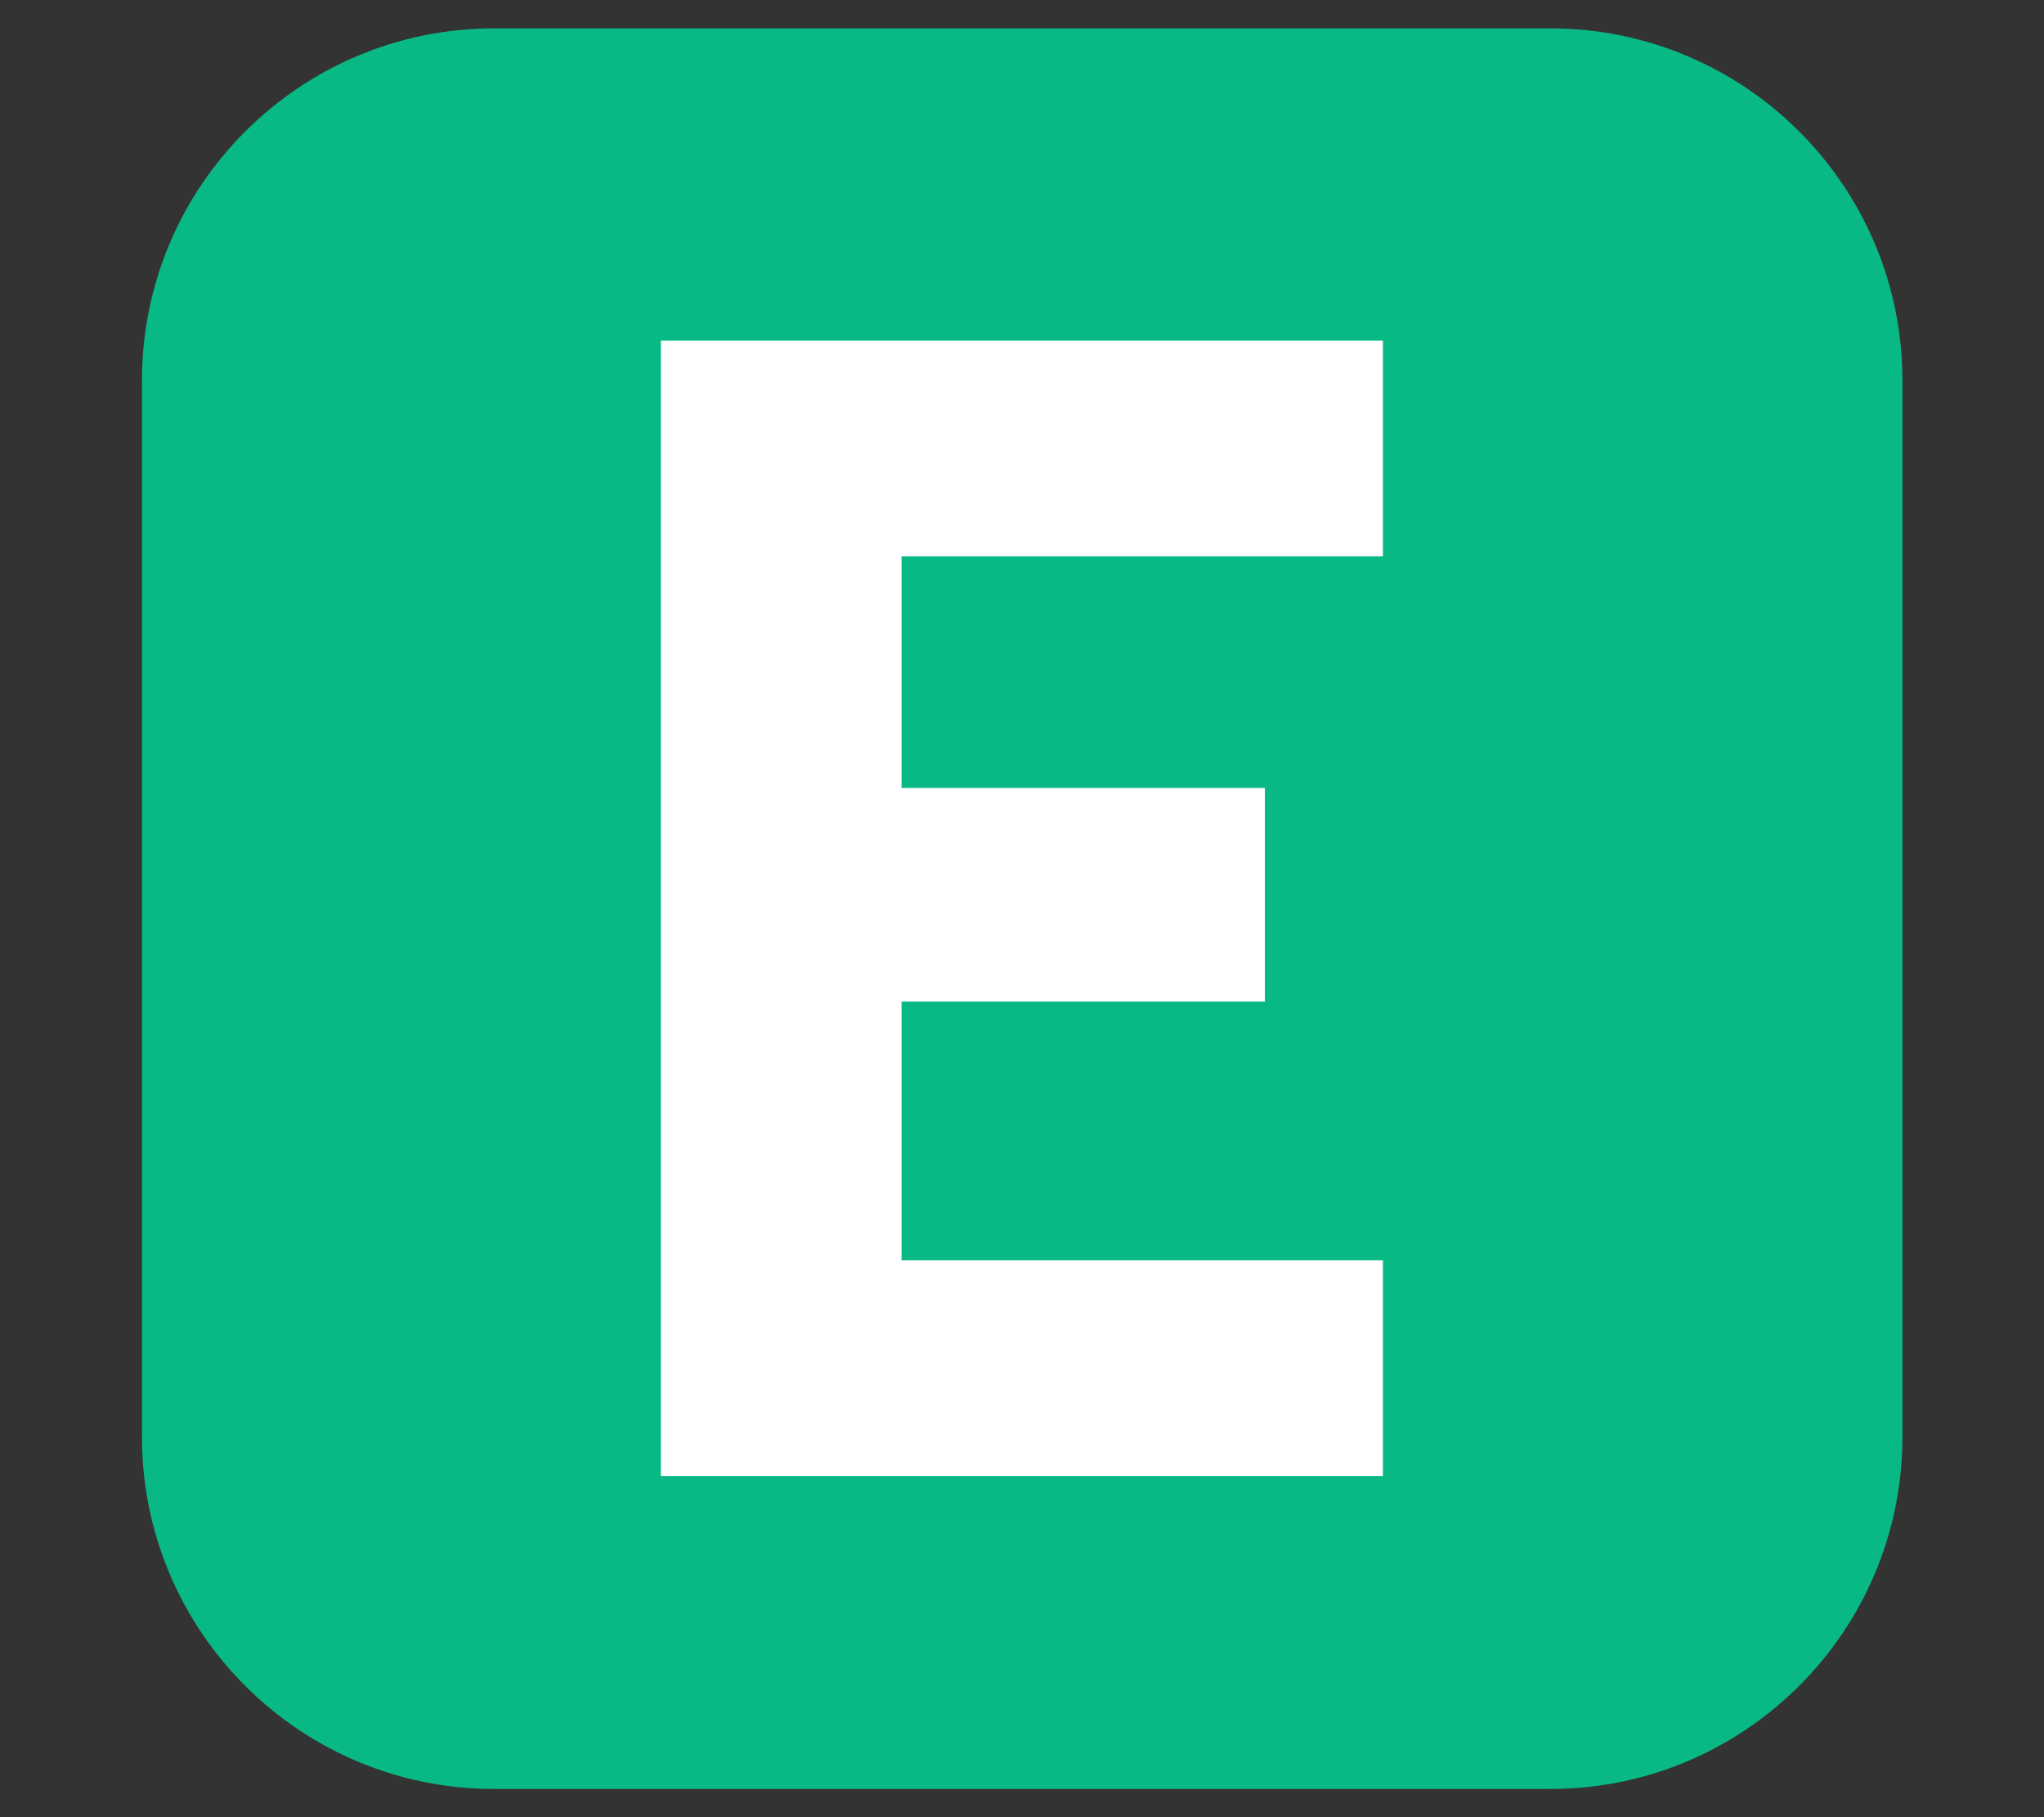 <svg width="100%" height="100%" viewBox="0 0 18 16" version="1.1" xmlns="http://www.w3.org/2000/svg" xmlns:xlink="http://www.w3.org/1999/xlink" xml:space="preserve" style="fill-rule:evenodd;clip-rule:evenodd;stroke-linejoin:round;stroke-miterlimit:2;"><rect x="0" y="0" width="18" height="16" fill="#333333" stroke="none"/><g id="edgedb"><g transform="matrix(1.074,0,0,1.168,0.072,-0.952)"><path d="M15.532,3.683L15.532,11.647C15.532,13.112 14.238,14.301 12.645,14.301L3.984,14.301C2.391,14.301 1.097,13.112 1.097,11.647L1.097,3.683C1.097,2.218 2.391,1.029 3.984,1.029L12.645,1.029C14.238,1.029 15.532,2.218 15.532,3.683Z" style="fill:rgb(9,185,133);"/></g><g transform="matrix(0.698,0,0,0.698,5.82,-0.941)"><path d="M0,19.968L0,5.645L9.109,5.645L9.109,8.366L3.036,8.366L3.036,11.288L7.62,11.288L7.62,13.981L3.036,13.981L3.036,17.247L9.109,17.247L9.109,19.968L0,19.968Z" style="fill:white;"/></g></g></svg>